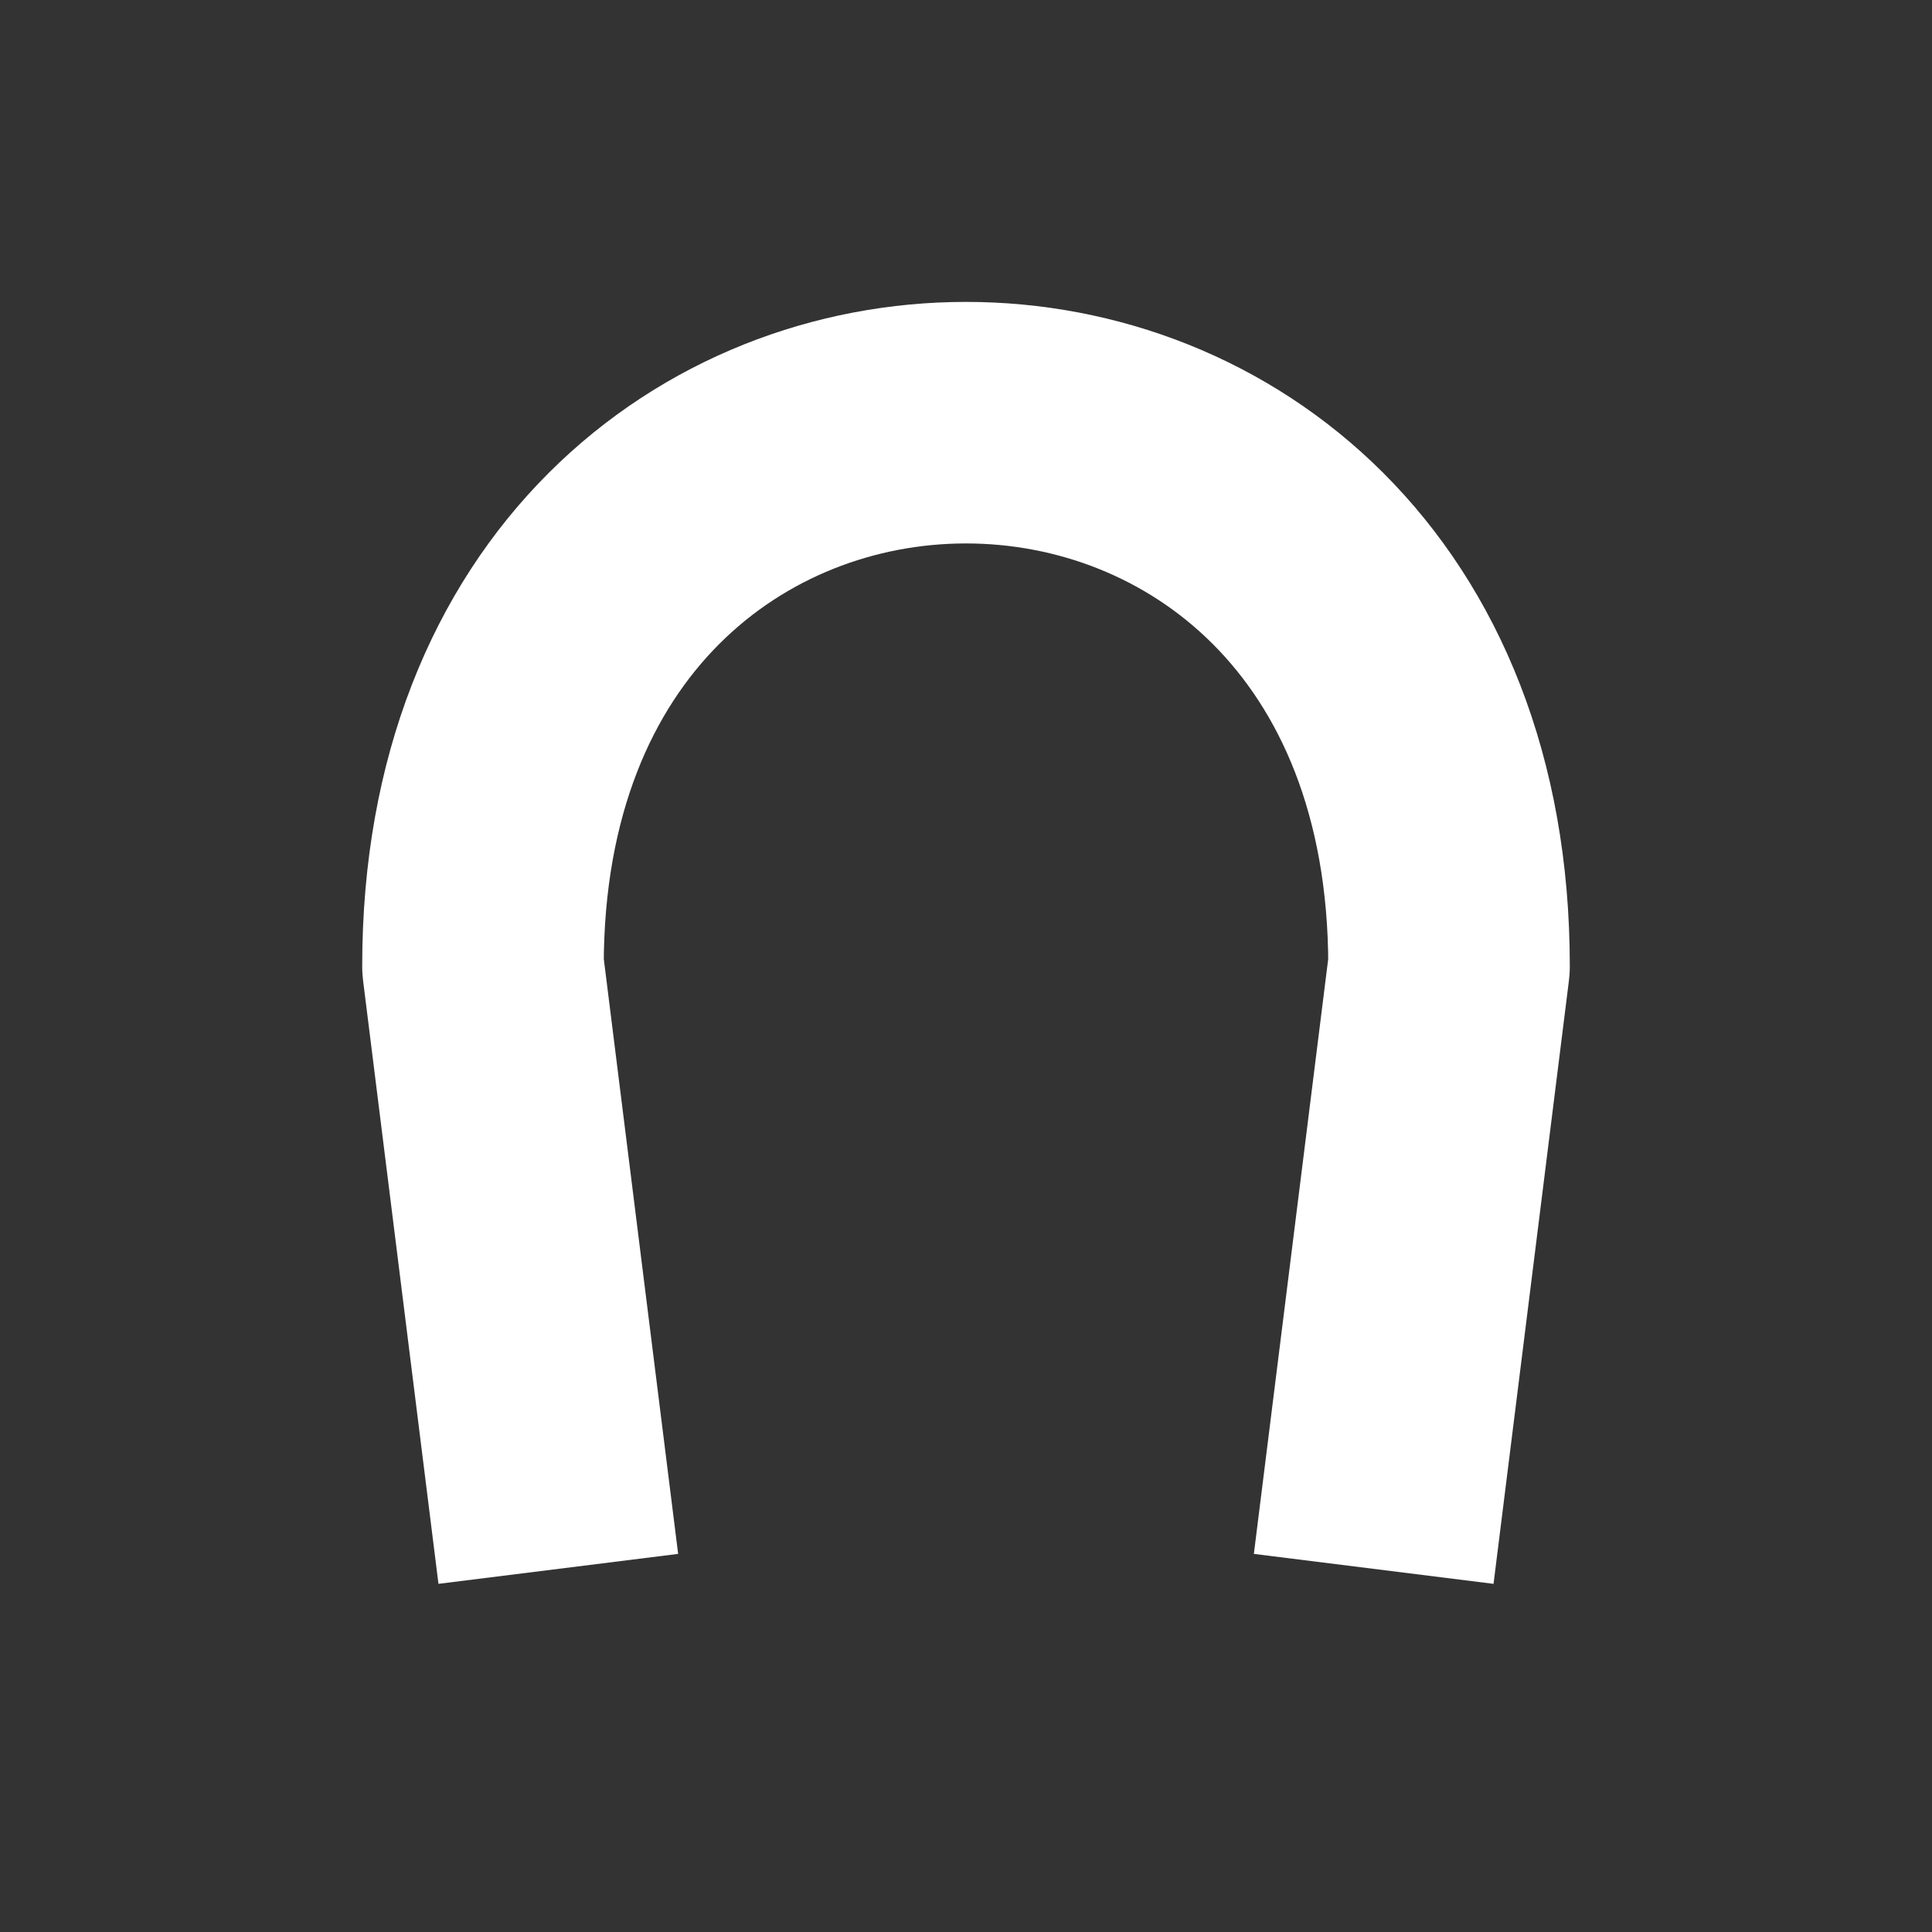 <?xml version="1.0" encoding="UTF-8" standalone="no"?>
<svg xmlns:cc="http://creativecommons.org/ns#" xmlns:dc="http://purl.org/dc/elements/1.1/"
    xmlns:inkscape="http://www.inkscape.org/namespaces/inkscape"
    xmlns:osb="http://www.openswatchbook.org/uri/2009/osb"
    xmlns:rdf="http://www.w3.org/1999/02/22-rdf-syntax-ns#"
    xmlns:sodipodi="http://sodipodi.sourceforge.net/DTD/sodipodi-0.dtd"
    xmlns:xlink="http://www.w3.org/1999/xlink" height="64" id="svg8" version="1.1"
    viewBox="0 0 16.933 16.933" width="64" xmlns="http://www.w3.org/2000/svg"
    inkscape:export-filename="/home/michal/dev/diorama/ui_raw_assets/snap_icon.png"
    inkscape:export-xdpi="96" inkscape:export-ydpi="96"
    inkscape:version="1.0.1 (3bc2e813f5, 2020-09-07)" sodipodi:docname="snap_icon.svg">
  <rect x="0" y="0" width="16.933" height="16.933" fill="#333333" stroke="none"/>
  <defs id="defs2">
    <inkscape:perspective id="perspective1147" inkscape:persp3d-origin="8.4666665 : 5.6444443 : 1"
        inkscape:vp_x="0 : 8.4666665 : 1" inkscape:vp_y="0 : 1000 : 0"
        inkscape:vp_z="16.933333 : 8.4666665 : 1" sodipodi:type="inkscape:persp3d" />
    <linearGradient id="linearGradient972" osb:paint="solid">
      <stop style="stop-color:#ffffff;stop-opacity:1;" id="stop970" offset="0" />
    </linearGradient>
    <linearGradient id="linearGradient1653" inkscape:collect="always">
      <stop style="stop-color:#ffffff;stop-opacity:0.335" id="stop1649" offset="0" />
      <stop style="stop-color:#ffffff;stop-opacity:0;" id="stop1651" offset="1" />
    </linearGradient>
    <radialGradient cx="8.467" cy="8.946" fx="8.467" fy="8.946"
        gradientTransform="matrix(0.625,2.8252162e-8,-2.8252164e-8,0.625,3.176,2.876)"
        gradientUnits="userSpaceOnUse" id="radialGradient2577" r="13.549"
        inkscape:collect="always" xlink:href="#linearGradient1653" />
    <radialGradient cx="8.467" cy="8.946" fx="8.467" fy="8.946"
        gradientTransform="matrix(0.625,2.8252162e-8,-2.8252164e-8,0.625,3.176,2.876)"
        gradientUnits="userSpaceOnUse" id="radialGradient2585" r="13.549"
        inkscape:collect="always" xlink:href="#linearGradient1653" />
    <radialGradient cx="8.467" cy="8.946" fx="8.467" fy="8.946"
        gradientTransform="matrix(0.625,2.8252162e-8,-2.8252164e-8,0.625,3.176,2.876)"
        gradientUnits="userSpaceOnUse" id="radialGradient2593" r="13.549"
        inkscape:collect="always" xlink:href="#linearGradient1653" />
    <radialGradient cx="8.467" cy="8.946" fx="8.467" fy="8.946"
        gradientTransform="matrix(0.625,2.8252162e-8,-2.8252164e-8,0.625,3.176,2.876)"
        gradientUnits="userSpaceOnUse" id="radialGradient2601" r="13.549"
        inkscape:collect="always" xlink:href="#linearGradient1653" />
    <radialGradient cx="8.467" cy="8.946" fx="8.467" fy="8.946"
        gradientTransform="matrix(0.625,2.8252162e-8,-2.8252164e-8,0.625,3.176,2.876)"
        gradientUnits="userSpaceOnUse" id="radialGradient2609" r="13.549"
        inkscape:collect="always" xlink:href="#linearGradient1653" />
    <radialGradient cx="8.467" cy="8.946" fx="8.467" fy="8.946"
        gradientTransform="matrix(0.625,2.8252162e-8,-2.8252164e-8,0.625,3.176,2.876)"
        gradientUnits="userSpaceOnUse" id="radialGradient2617" r="13.549"
        inkscape:collect="always" xlink:href="#linearGradient1653" />
    <radialGradient cx="8.467" cy="8.946" fx="8.467" fy="8.946"
        gradientTransform="matrix(0.625,2.8252162e-8,-2.8252164e-8,0.625,3.176,2.876)"
        gradientUnits="userSpaceOnUse" id="radialGradient2625" r="13.549"
        inkscape:collect="always" xlink:href="#linearGradient1653" />
    <radialGradient cx="8.467" cy="8.946" fx="8.467" fy="8.946"
        gradientTransform="matrix(0.625,2.8252162e-8,-2.8252164e-8,0.625,3.176,2.876)"
        gradientUnits="userSpaceOnUse" id="radialGradient2633" r="13.549"
        inkscape:collect="always" xlink:href="#linearGradient1653" />
    <radialGradient cx="8.467" cy="8.946" fx="8.467" fy="8.946"
        gradientTransform="matrix(0.625,2.8252162e-8,-2.8252164e-8,0.625,3.176,2.876)"
        gradientUnits="userSpaceOnUse" id="radialGradient2641" r="13.549"
        inkscape:collect="always" xlink:href="#linearGradient1653" />
    <radialGradient cx="8.467" cy="8.946" fx="8.467" fy="8.946"
        gradientTransform="matrix(0.625,2.8252162e-8,-2.8252164e-8,0.625,3.176,2.876)"
        gradientUnits="userSpaceOnUse" id="radialGradient2649" r="13.549"
        inkscape:collect="always" xlink:href="#linearGradient1653" />
    <radialGradient cx="8.467" cy="8.946" fx="8.467" fy="8.946"
        gradientTransform="matrix(0.625,2.8252162e-8,-2.8252164e-8,0.625,3.176,2.876)"
        gradientUnits="userSpaceOnUse" id="radialGradient2657" r="13.549"
        inkscape:collect="always" xlink:href="#linearGradient1653" />
    <radialGradient cx="8.467" cy="8.946" fx="8.467" fy="8.946"
        gradientTransform="matrix(0.625,2.8252162e-8,-2.8252164e-8,0.625,3.176,2.876)"
        gradientUnits="userSpaceOnUse" id="radialGradient2665" r="13.549"
        inkscape:collect="always" xlink:href="#linearGradient1653" />
    <radialGradient cx="8.467" cy="8.946" fx="8.467" fy="8.946"
        gradientTransform="matrix(0.625,2.8252162e-8,-2.8252164e-8,0.625,3.176,2.876)"
        gradientUnits="userSpaceOnUse" id="radialGradient2673" r="13.549"
        inkscape:collect="always" xlink:href="#linearGradient1653" />
    <radialGradient cx="8.467" cy="8.946" fx="8.467" fy="8.946"
        gradientTransform="matrix(0.625,2.8252162e-8,-2.8252164e-8,0.625,3.176,2.876)"
        gradientUnits="userSpaceOnUse" id="radialGradient2681" r="13.549"
        inkscape:collect="always" xlink:href="#linearGradient1653" />
    <radialGradient cx="8.467" cy="8.946" fx="8.467" fy="8.946"
        gradientTransform="matrix(0.625,2.8252162e-8,-2.8252164e-8,0.625,3.176,2.876)"
        gradientUnits="userSpaceOnUse" id="radialGradient2689" r="13.549"
        inkscape:collect="always" xlink:href="#linearGradient1653" />
    <radialGradient cx="8.467" cy="8.946" fx="8.467" fy="8.946"
        gradientTransform="matrix(0.625,2.8252162e-8,-2.8252164e-8,0.625,3.176,2.876)"
        gradientUnits="userSpaceOnUse" id="radialGradient2697" r="13.549"
        inkscape:collect="always" xlink:href="#linearGradient1653" />
    <radialGradient cx="8.467" cy="8.946" fx="8.467" fy="8.946"
        gradientTransform="matrix(0.625,2.8252162e-8,-2.8252164e-8,0.625,3.176,2.876)"
        gradientUnits="userSpaceOnUse" id="radialGradient2705" r="13.549"
        inkscape:collect="always" xlink:href="#linearGradient1653" />
    <radialGradient cx="8.467" cy="8.946" fx="8.467" fy="8.946"
        gradientTransform="matrix(0.625,2.8252162e-8,-2.8252164e-8,0.625,3.176,2.876)"
        gradientUnits="userSpaceOnUse" id="radialGradient2713" r="13.549"
        inkscape:collect="always" xlink:href="#linearGradient1653" />
    <radialGradient cx="8.467" cy="8.946" fx="8.467" fy="8.946"
        gradientTransform="matrix(0.625,2.8252162e-8,-2.8252164e-8,0.625,3.176,2.876)"
        gradientUnits="userSpaceOnUse" id="radialGradient2721" r="13.549"
        inkscape:collect="always" xlink:href="#linearGradient1653" />
    <radialGradient cx="8.467" cy="8.946" fx="8.467" fy="8.946"
        gradientTransform="matrix(0.625,2.8252162e-8,-2.8252164e-8,0.625,3.176,2.876)"
        gradientUnits="userSpaceOnUse" id="radialGradient2729" r="13.549"
        inkscape:collect="always" xlink:href="#linearGradient1653" />
    <radialGradient cx="8.467" cy="8.946" fx="8.467" fy="8.946"
        gradientTransform="matrix(0.625,2.8252162e-8,-2.8252164e-8,0.625,3.176,2.876)"
        gradientUnits="userSpaceOnUse" id="radialGradient2737" r="13.549"
        inkscape:collect="always" xlink:href="#linearGradient1653" />
    <radialGradient cx="8.467" cy="8.946" fx="8.467" fy="8.946"
        gradientTransform="matrix(0.625,2.8252162e-8,-2.8252164e-8,0.625,3.176,2.876)"
        gradientUnits="userSpaceOnUse" id="radialGradient2745" r="13.549"
        inkscape:collect="always" xlink:href="#linearGradient1653" />
    <radialGradient cx="8.467" cy="8.946" fx="8.467" fy="8.946"
        gradientTransform="matrix(0.625,2.8252162e-8,-2.8252164e-8,0.625,3.176,2.876)"
        gradientUnits="userSpaceOnUse" id="radialGradient2753" r="13.549"
        inkscape:collect="always" xlink:href="#linearGradient1653" />
    <radialGradient cx="8.467" cy="8.946" fx="8.467" fy="8.946"
        gradientTransform="matrix(0.625,2.8252162e-8,-2.8252164e-8,0.625,3.176,2.876)"
        gradientUnits="userSpaceOnUse" id="radialGradient2761" r="13.549"
        inkscape:collect="always" xlink:href="#linearGradient1653" />
    <radialGradient cx="8.467" cy="8.946" fx="8.467" fy="8.946"
        gradientTransform="matrix(0.625,2.8252162e-8,-2.8252164e-8,0.625,3.176,2.876)"
        gradientUnits="userSpaceOnUse" id="radialGradient2769" r="13.549"
        inkscape:collect="always" xlink:href="#linearGradient1653" />
    <radialGradient cx="8.467" cy="8.946" fx="8.467" fy="8.946"
        gradientTransform="matrix(0.625,2.8252162e-8,-2.8252164e-8,0.625,3.176,2.876)"
        gradientUnits="userSpaceOnUse" id="radialGradient2777" r="13.549"
        inkscape:collect="always" xlink:href="#linearGradient1653" />
    <radialGradient cx="8.467" cy="8.946" fx="8.467" fy="8.946"
        gradientTransform="matrix(0.625,2.8252162e-8,-2.8252164e-8,0.625,3.176,2.876)"
        gradientUnits="userSpaceOnUse" id="radialGradient2785" r="13.549"
        inkscape:collect="always" xlink:href="#linearGradient1653" />
    <radialGradient cx="8.467" cy="8.946" fx="8.467" fy="8.946"
        gradientTransform="matrix(0.625,2.8252162e-8,-2.8252164e-8,0.625,3.176,2.876)"
        gradientUnits="userSpaceOnUse" id="radialGradient2793" r="13.549"
        inkscape:collect="always" xlink:href="#linearGradient1653" />
    <linearGradient id="linearGradient1653-2" inkscape:collect="always">
      <stop style="stop-color:#ffffff;stop-opacity:0.335" id="stop1649-2" offset="0" />
      <stop style="stop-color:#ffffff;stop-opacity:0.14" id="stop3163" offset="0.687" />
      <stop style="stop-color:#ffffff;stop-opacity:0" id="stop1651-8" offset="1" />
    </linearGradient>
    <radialGradient cx="7.62" cy="9.988" fx="7.62" fy="9.988"
        gradientTransform="matrix(0.625,0,0,0.508,3.176,3.924)"
        gradientUnits="userSpaceOnUse" id="radialGradient3182" r="13.549"
        inkscape:collect="always" xlink:href="#linearGradient1653-2" />
    <radialGradient cx="7.62" cy="9.988" fx="7.62" fy="9.988"
        gradientTransform="matrix(0.625,0,0,0.508,3.176,3.924)"
        gradientUnits="userSpaceOnUse" id="radialGradient3192" r="13.549"
        inkscape:collect="always" xlink:href="#linearGradient1653-2" />
    <radialGradient cx="7.62" cy="9.988" fx="7.62" fy="9.988"
        gradientTransform="matrix(0.625,0,0,0.508,3.176,3.924)"
        gradientUnits="userSpaceOnUse" id="radialGradient3202" r="13.549"
        inkscape:collect="always" xlink:href="#linearGradient1653-2" />
    <radialGradient cx="7.62" cy="9.988" fx="7.62" fy="9.988"
        gradientTransform="matrix(0.625,0,0,0.508,3.176,3.924)"
        gradientUnits="userSpaceOnUse" id="radialGradient3212" r="13.549"
        inkscape:collect="always" xlink:href="#linearGradient1653-2" />
    <radialGradient cx="7.62" cy="9.988" fx="7.62" fy="9.988"
        gradientTransform="matrix(0.625,0,0,0.508,3.176,3.924)"
        gradientUnits="userSpaceOnUse" id="radialGradient3222" r="13.549"
        inkscape:collect="always" xlink:href="#linearGradient1653-2" />
    <radialGradient cx="7.62" cy="9.988" fx="7.62" fy="9.988"
        gradientTransform="matrix(0.625,0,0,0.508,3.176,3.924)"
        gradientUnits="userSpaceOnUse" id="radialGradient3232" r="13.549"
        inkscape:collect="always" xlink:href="#linearGradient1653-2" />
    <radialGradient cx="7.62" cy="9.988" fx="7.62" fy="9.988"
        gradientTransform="matrix(0.625,0,0,0.508,3.176,3.924)"
        gradientUnits="userSpaceOnUse" id="radialGradient3242" r="13.549"
        inkscape:collect="always" xlink:href="#linearGradient1653-2" />
    <radialGradient cx="7.62" cy="9.988" fx="7.62" fy="9.988"
        gradientTransform="matrix(0.625,0,0,0.508,3.176,3.924)"
        gradientUnits="userSpaceOnUse" id="radialGradient3252" r="13.549"
        inkscape:collect="always" xlink:href="#linearGradient1653-2" />
    <radialGradient cx="7.62" cy="9.988" fx="7.62" fy="9.988"
        gradientTransform="matrix(0.625,0,0,0.508,3.176,3.924)"
        gradientUnits="userSpaceOnUse" id="radialGradient3262" r="13.549"
        inkscape:collect="always" xlink:href="#linearGradient1653-2" />
    <radialGradient cx="7.62" cy="9.988" fx="7.62" fy="9.988"
        gradientTransform="matrix(0.625,0,0,0.508,3.176,3.924)"
        gradientUnits="userSpaceOnUse" id="radialGradient3272" r="13.549"
        inkscape:collect="always" xlink:href="#linearGradient1653-2" />
    <radialGradient cx="7.62" cy="9.988" fx="7.62" fy="9.988"
        gradientTransform="matrix(0.625,0,0,0.508,3.176,3.924)"
        gradientUnits="userSpaceOnUse" id="radialGradient3282" r="13.549"
        inkscape:collect="always" xlink:href="#linearGradient1653-2" />
    <radialGradient cx="7.62" cy="9.988" fx="7.62" fy="9.988"
        gradientTransform="matrix(0.625,0,0,0.508,3.176,3.924)"
        gradientUnits="userSpaceOnUse" id="radialGradient3292" r="13.549"
        inkscape:collect="always" xlink:href="#linearGradient1653-2" />
    <radialGradient cx="7.62" cy="9.988" fx="7.62" fy="9.988"
        gradientTransform="matrix(0.625,0,0,0.508,3.176,3.924)"
        gradientUnits="userSpaceOnUse" id="radialGradient3302" r="13.549"
        inkscape:collect="always" xlink:href="#linearGradient1653-2" />
    <radialGradient cx="7.62" cy="9.988" fx="7.62" fy="9.988"
        gradientTransform="matrix(0.625,0,0,0.508,3.176,3.924)"
        gradientUnits="userSpaceOnUse" id="radialGradient3312" r="13.549"
        inkscape:collect="always" xlink:href="#linearGradient1653-2" />
    <radialGradient cx="7.62" cy="9.988" fx="7.62" fy="9.988"
        gradientTransform="matrix(0.625,0,0,0.508,3.176,3.924)"
        gradientUnits="userSpaceOnUse" id="radialGradient3322" r="13.549"
        inkscape:collect="always" xlink:href="#linearGradient1653-2" />
    <radialGradient cx="7.62" cy="9.988" fx="7.62" fy="9.988"
        gradientTransform="matrix(0.625,0,0,0.508,3.176,3.924)"
        gradientUnits="userSpaceOnUse" id="radialGradient3332" r="13.549"
        inkscape:collect="always" xlink:href="#linearGradient1653-2" />
    <radialGradient cx="7.62" cy="9.988" fx="7.62" fy="9.988"
        gradientTransform="matrix(0.625,0,0,0.508,3.176,3.924)"
        gradientUnits="userSpaceOnUse" id="radialGradient3342" r="13.549"
        inkscape:collect="always" xlink:href="#linearGradient1653-2" />
    <radialGradient cx="7.62" cy="9.988" fx="7.62" fy="9.988"
        gradientTransform="matrix(0.625,0,0,0.508,3.176,3.924)"
        gradientUnits="userSpaceOnUse" id="radialGradient3352" r="13.549"
        inkscape:collect="always" xlink:href="#linearGradient1653-2" />
    <radialGradient cx="7.62" cy="9.988" fx="7.62" fy="9.988"
        gradientTransform="matrix(0.625,0,0,0.508,3.176,3.924)"
        gradientUnits="userSpaceOnUse" id="radialGradient3362" r="13.549"
        inkscape:collect="always" xlink:href="#linearGradient1653-2" />
    <radialGradient cx="7.62" cy="9.988" fx="7.62" fy="9.988"
        gradientTransform="matrix(0.625,0,0,0.508,3.176,3.924)"
        gradientUnits="userSpaceOnUse" id="radialGradient3372" r="13.549"
        inkscape:collect="always" xlink:href="#linearGradient1653-2" />
    <radialGradient cx="7.62" cy="9.988" fx="7.62" fy="9.988"
        gradientTransform="matrix(0.625,0,0,0.508,3.176,3.924)"
        gradientUnits="userSpaceOnUse" id="radialGradient3382" r="13.549"
        inkscape:collect="always" xlink:href="#linearGradient1653-2" />
    <radialGradient cx="7.62" cy="9.988" fx="7.62" fy="9.988"
        gradientTransform="matrix(0.625,0,0,0.508,3.176,3.924)"
        gradientUnits="userSpaceOnUse" id="radialGradient3392" r="13.549"
        inkscape:collect="always" xlink:href="#linearGradient1653-2" />
    <radialGradient cx="7.62" cy="9.988" fx="7.62" fy="9.988"
        gradientTransform="matrix(0.625,0,0,0.508,3.176,3.924)"
        gradientUnits="userSpaceOnUse" id="radialGradient3402" r="13.549"
        inkscape:collect="always" xlink:href="#linearGradient1653-2" />
    <radialGradient cx="7.62" cy="9.988" fx="7.62" fy="9.988"
        gradientTransform="matrix(0.625,0,0,0.508,3.176,3.924)"
        gradientUnits="userSpaceOnUse" id="radialGradient3412" r="13.549"
        inkscape:collect="always" xlink:href="#linearGradient1653-2" />
    <radialGradient cx="7.62" cy="9.988" fx="7.62" fy="9.988"
        gradientTransform="matrix(0.625,0,0,0.508,3.176,3.924)"
        gradientUnits="userSpaceOnUse" id="radialGradient3422" r="13.549"
        inkscape:collect="always" xlink:href="#linearGradient1653-2" />
    <radialGradient cx="7.62" cy="9.988" fx="7.62" fy="9.988"
        gradientTransform="matrix(0.625,0,0,0.508,3.176,3.924)"
        gradientUnits="userSpaceOnUse" id="radialGradient3432" r="13.549"
        inkscape:collect="always" xlink:href="#linearGradient1653-2" />
    <radialGradient cx="7.62" cy="9.988" fx="7.62" fy="9.988"
        gradientTransform="matrix(0.625,0,0,0.508,3.176,3.924)"
        gradientUnits="userSpaceOnUse" id="radialGradient3442" r="13.549"
        inkscape:collect="always" xlink:href="#linearGradient1653-2" />
    <radialGradient cx="7.62" cy="9.988" fx="7.62" fy="9.988"
        gradientTransform="matrix(0.625,0,0,0.508,3.176,3.924)"
        gradientUnits="userSpaceOnUse" id="radialGradient3452" r="13.549"
        inkscape:collect="always" xlink:href="#linearGradient1653-2" />
  </defs>
  <sodipodi:namedview bordercolor="#cc0000" borderopacity="1" id="base" pagecolor="#272727"
      showgrid="true" showguides="false" units="px" inkscape:current-layer="layer1"
      inkscape:cx="53.213183" inkscape:cy="32.188701" inkscape:document-rotation="0"
      inkscape:document-units="px" inkscape:pagecheckerboard="false" inkscape:pageopacity="0"
      inkscape:pageshadow="2" inkscape:snap-grids="true" inkscape:snap-to-guides="false"
      inkscape:window-height="1016" inkscape:window-maximized="1" inkscape:window-width="1920"
      inkscape:window-x="0" inkscape:window-y="0" inkscape:zoom="4.2422179">
    <inkscape:grid color="#cfcfcf" empcolor="#4900f6" empopacity="1" empspacing="4" id="grid18"
        opacity="0.125" spacingx="0.529" spacingy="0.529" type="xygrid" />
  </sodipodi:namedview>
  <g id="layer1" inkscape:groupmode="layer" inkscape:label="Layer 1">
    <path
        style="fill:none;fill-opacity:1;stroke:#ffffff;stroke-width:2.117;stroke-linecap:square;stroke-linejoin:round;stroke-miterlimit:4;stroke-dasharray:none;stroke-opacity:1;paint-order:normal"
        d="M 4.762,12.7 4.233,8.467 c 0,-6.35 8.467,-6.35 8.467,0 l -0.529,4.233"
        id="path973" sodipodi:nodetypes="cccc" />
  </g>
</svg>
